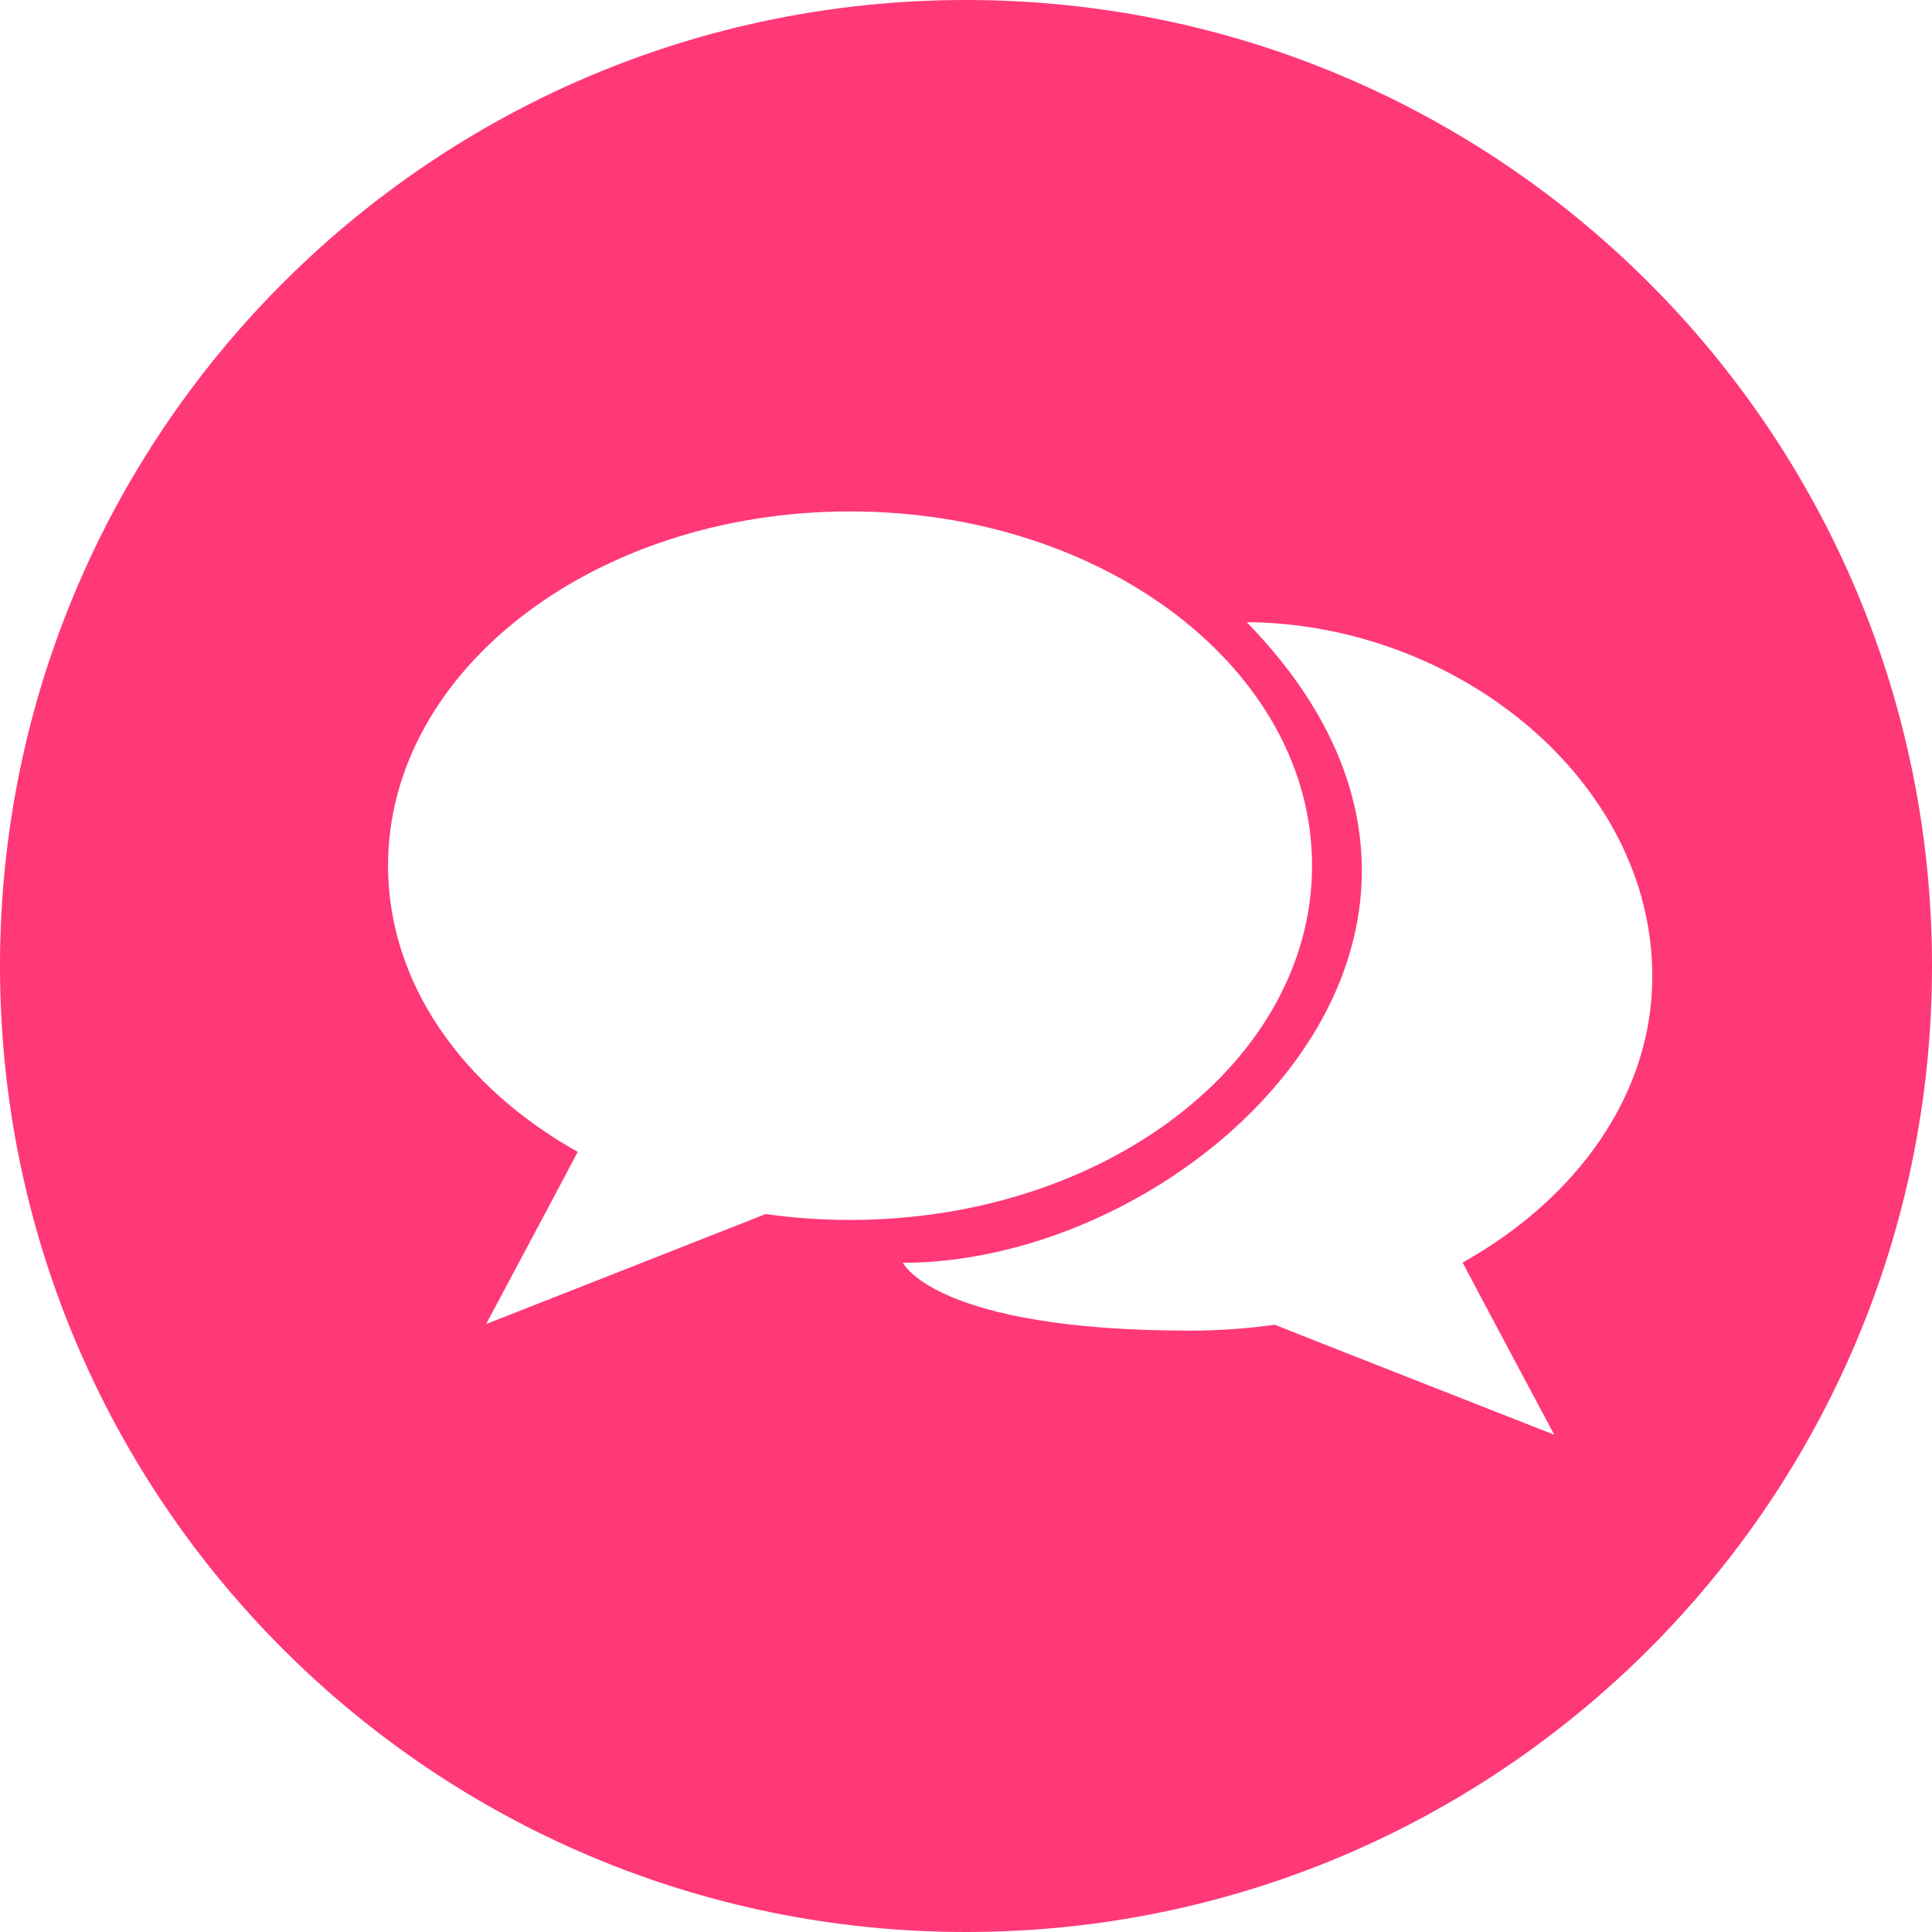 <?xml version="1.0" encoding="UTF-8" standalone="no"?>
<svg width="34px" height="34px" viewBox="0 0 34 34" version="1.1" xmlns="http://www.w3.org/2000/svg" xmlns:xlink="http://www.w3.org/1999/xlink" xmlns:sketch="http://www.bohemiancoding.com/sketch/ns">
    <!-- Generator: Sketch 3.0 (7574) - http://www.bohemiancoding.com/sketch -->
    <title>ikony-sketch</title>
    <description>Created with Sketch.</description>
    <defs></defs>
    <g id="Page-1" stroke="none" stroke-width="1" fill="none" fill-rule="evenodd" sketch:type="MSPage">
        <g id="Line-+-Line" sketch:type="MSLayerGroup" transform="translate(-506, -327)"></g>
        <g id="icons" sketch:type="MSLayerGroup" transform="translate(-441, -294)" fill="#FF3878">
            <g id="Oval-19-+-icon-comments" transform="translate(441, 294)" sketch:type="MSShapeGroup">
                <path d="M17,34 C26.389,34 34,26.389 34,17 C34,7.611 26.389,0 17,0 C7.611,0 0,7.611 0,17 C0,26.389 7.611,34 17,34 Z M23.09,15.235 C23.09,11.791 19.449,9 14.96,9 C10.469,9 6.829,11.791 6.829,15.235 C6.829,17.304 8.143,19.137 10.167,20.271 C10.162,20.289 8.555,23.301 8.555,23.301 C8.555,23.301 13.461,21.373 13.475,21.365 C13.956,21.434 14.452,21.469 14.96,21.469 C19.449,21.469 23.09,18.677 23.09,15.235 L23.09,15.235 Z M29.078,17.183 C29.078,13.74 25.65,10.973 21.94,10.949 C27.259,16.407 20.995,22.223 15.889,22.223 C15.889,22.223 16.457,23.417 20.947,23.417 C21.453,23.417 21.95,23.381 22.432,23.313 C22.445,23.322 27.352,25.249 27.352,25.249 C27.352,25.249 25.745,22.237 25.74,22.219 C27.763,21.085 29.078,19.251 29.078,17.183 L29.078,17.183 Z" id="Oval-19"></path>
            </g>
        </g>
    </g>
</svg>